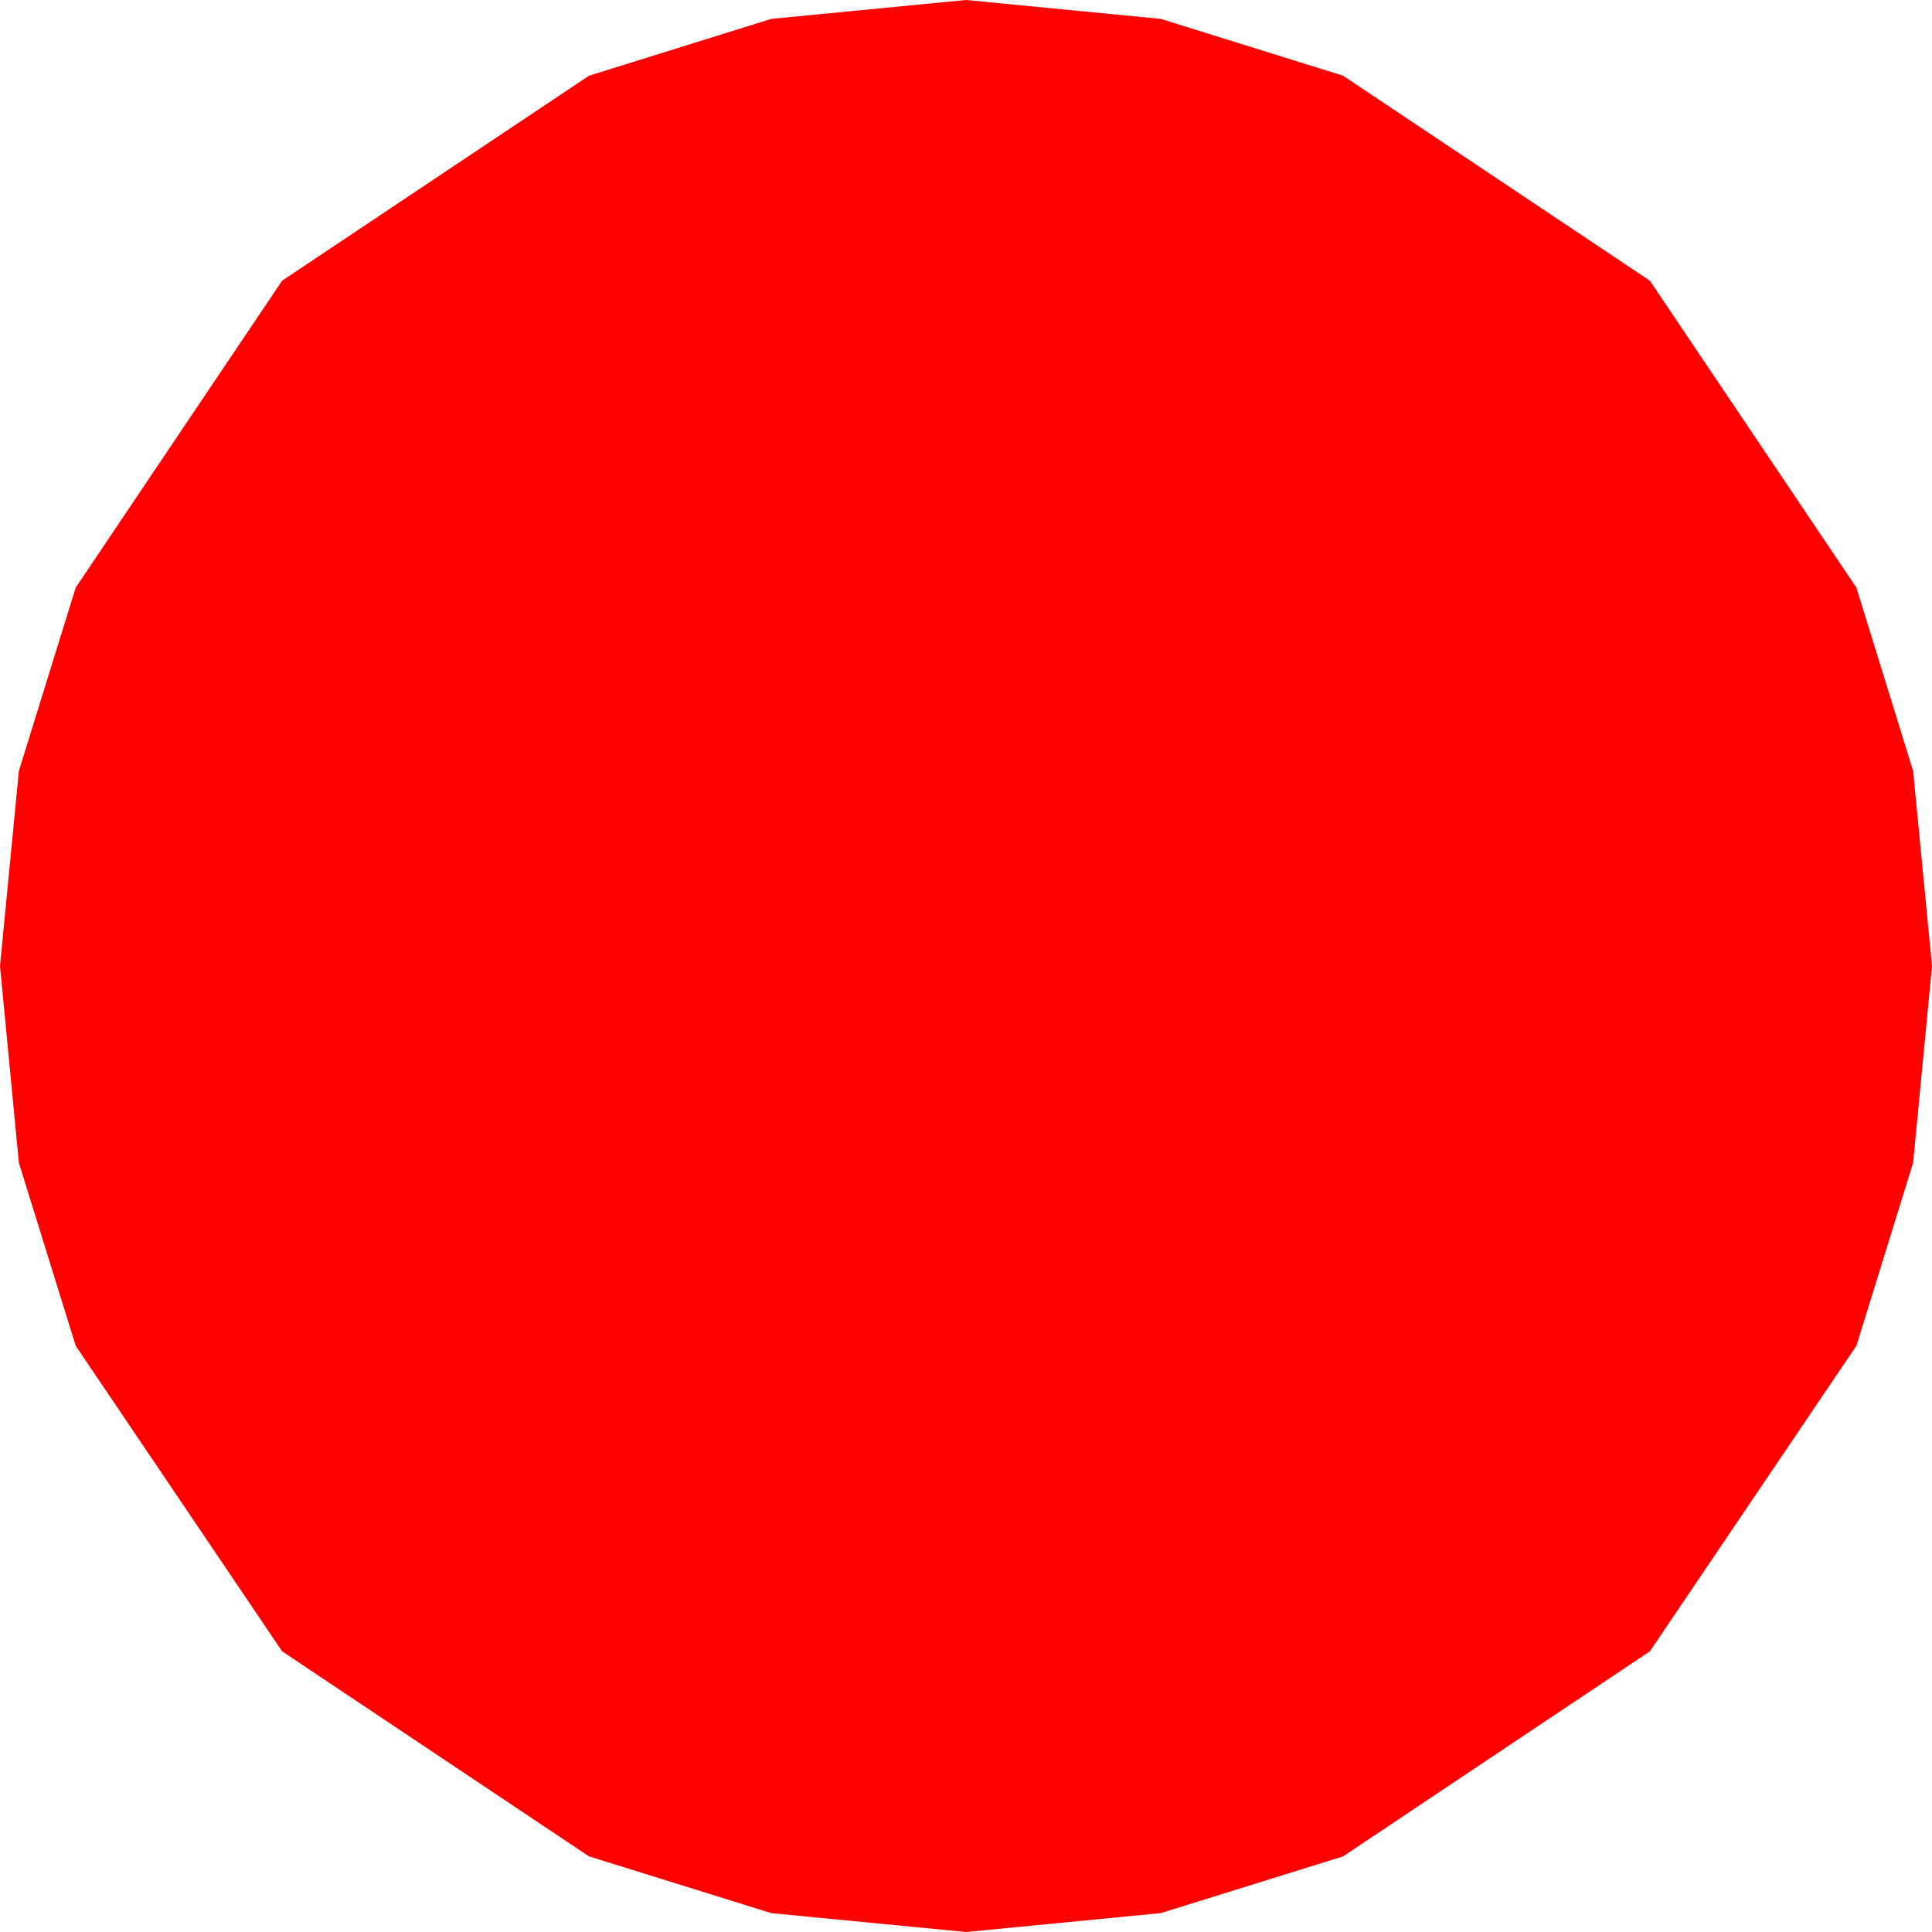 <?xml version="1.0" encoding="utf-8"?>
<!DOCTYPE svg PUBLIC "-//W3C//DTD SVG 1.1//EN" "http://www.w3.org/Graphics/SVG/1.1/DTD/svg11.dtd">
<svg width="20.566" height="20.566" xmlns="http://www.w3.org/2000/svg" xmlns:xlink="http://www.w3.org/1999/xlink" xmlns:xml="http://www.w3.org/XML/1998/namespace" version="1.1">
  <g>
    <g>
      <path style="fill:#FF0000;fill-opacity:1" d="M10.283,0L12.356,0.201 14.297,0.806 17.563,2.988 19.761,6.255 20.365,8.207 20.566,10.283 20.365,12.378 19.761,14.326 17.563,17.578 14.297,19.761 12.356,20.365 10.283,20.566 8.21,20.365 6.27,19.761 3.003,17.578 0.806,14.326 0.201,12.378 0,10.283 0.201,8.207 0.806,6.255 3.003,2.988 6.27,0.806 8.21,0.201 10.283,0z" />
    </g>
  </g>
</svg>